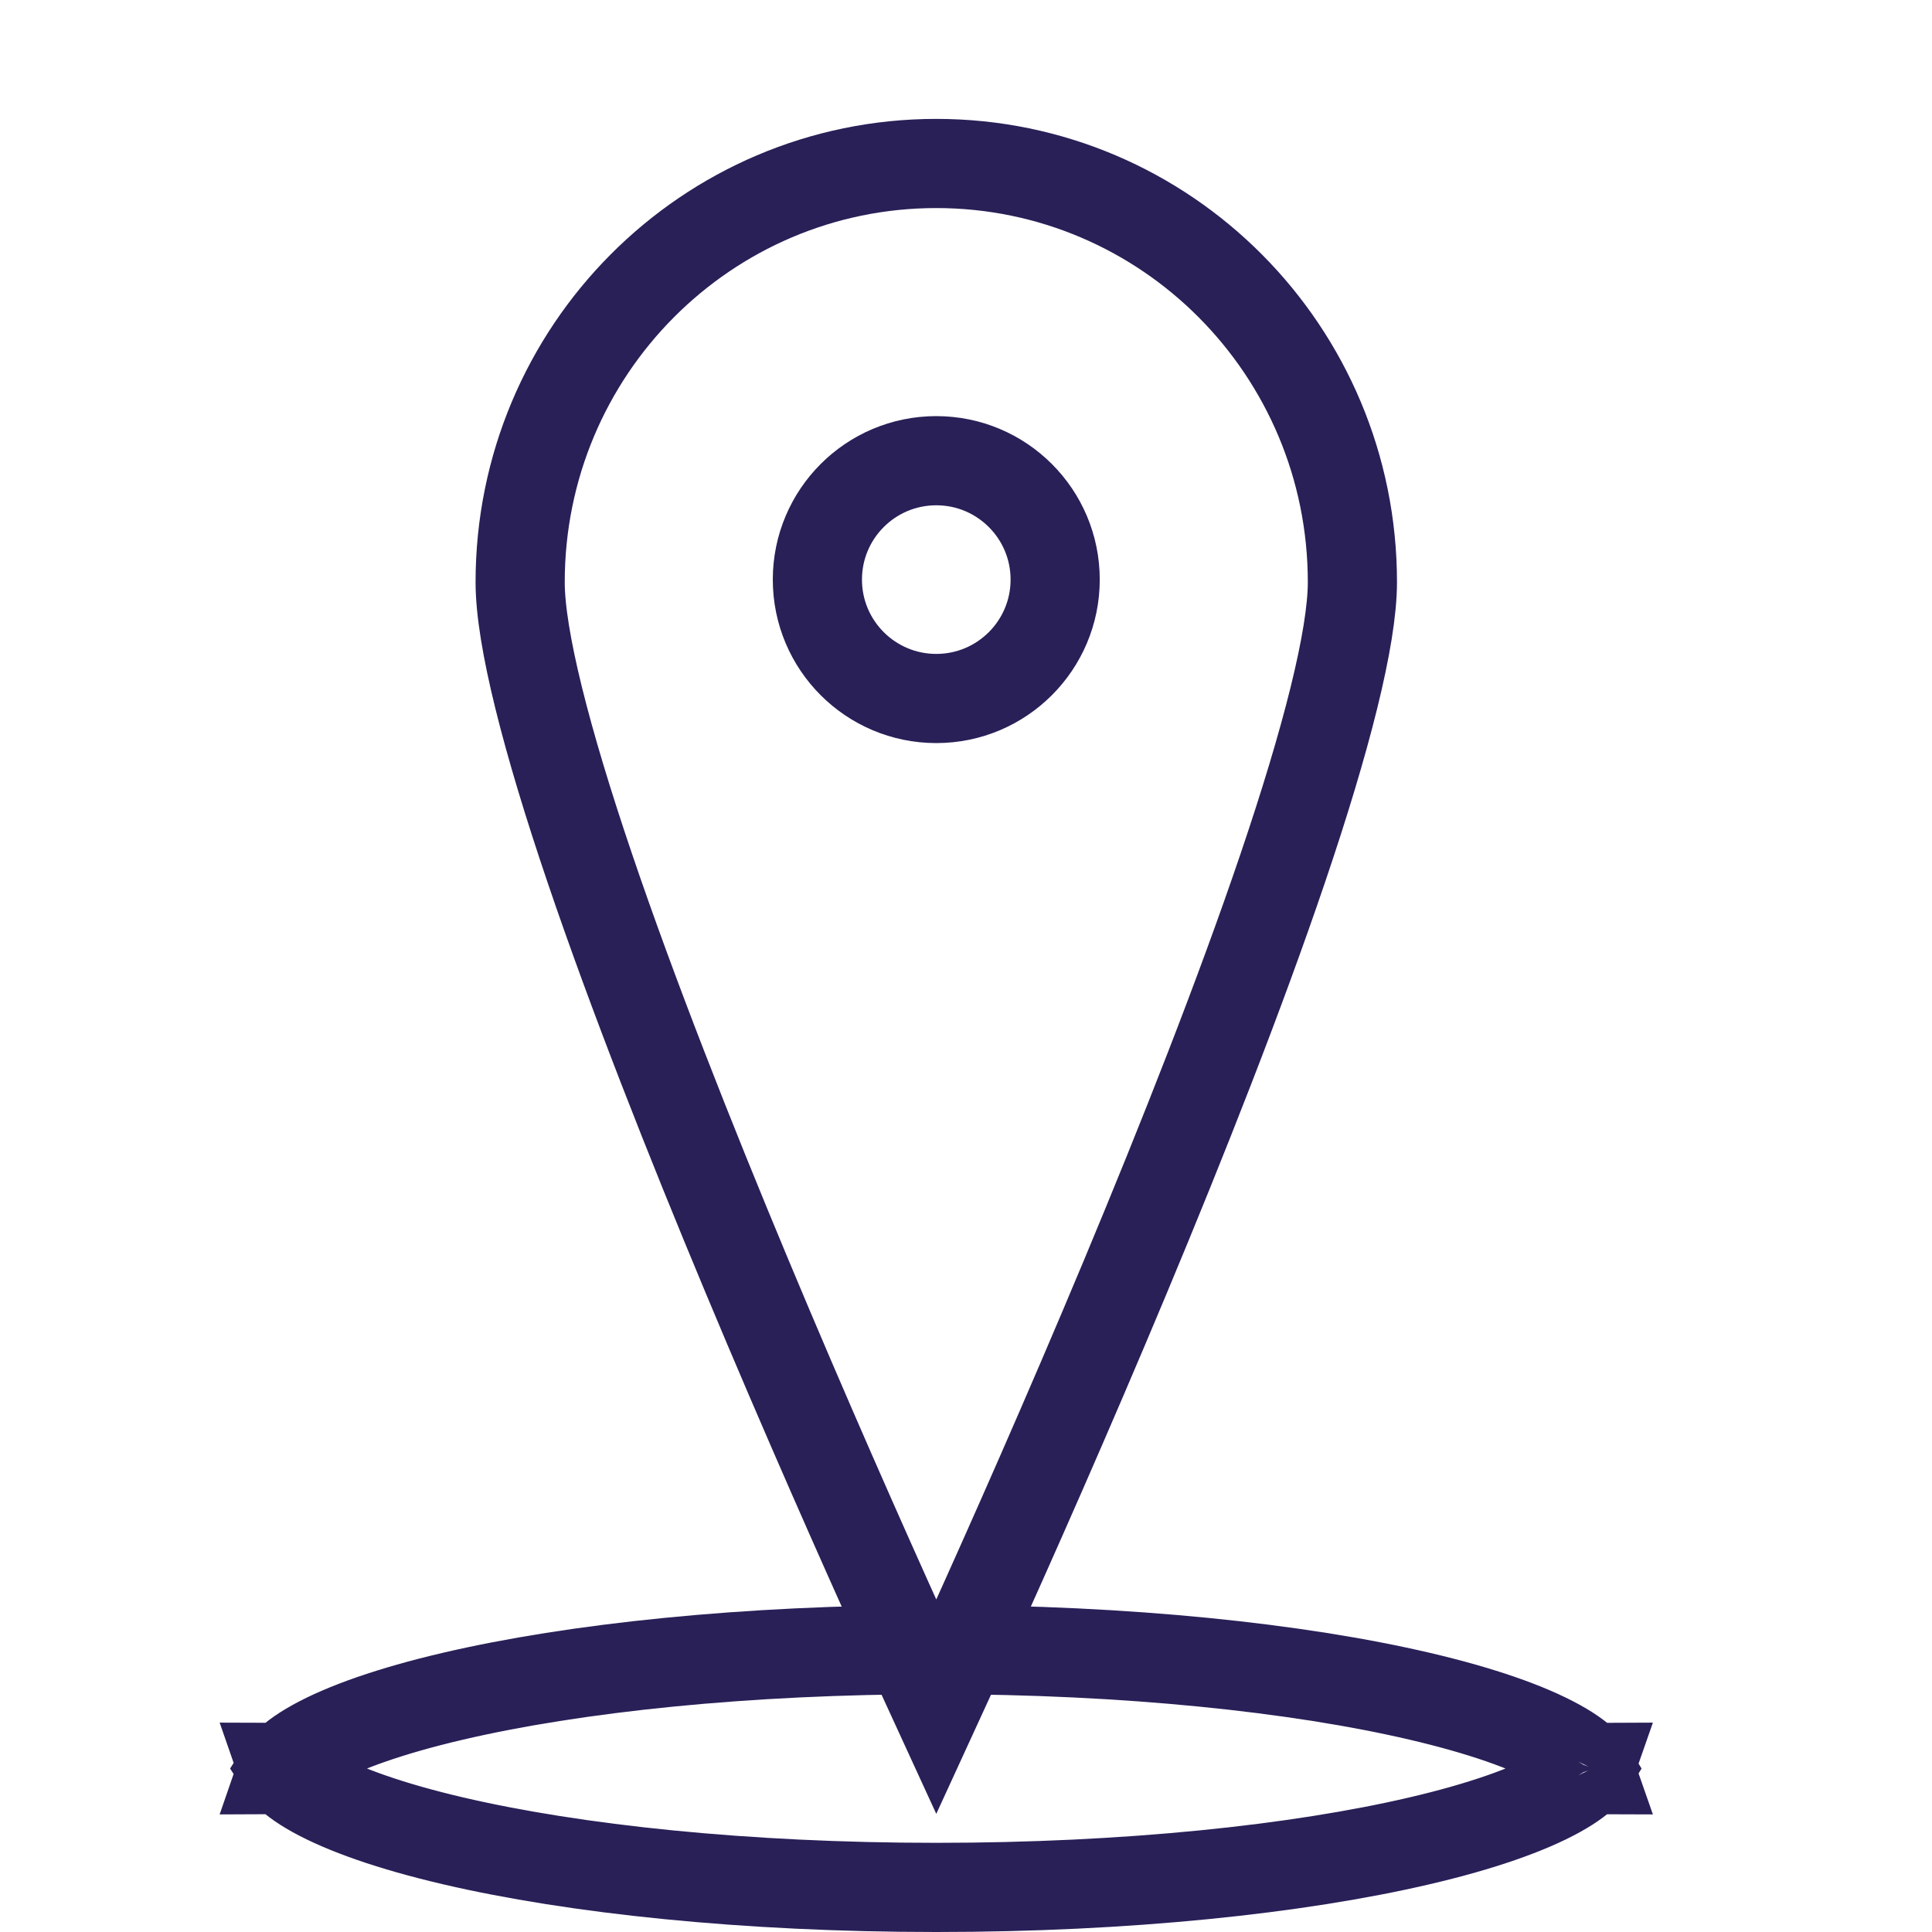 <svg width="65" height="65" viewBox="0 0 65 65" fill="none" xmlns="http://www.w3.org/2000/svg">
<rect width="65" height="65" fill="white"/>
<path d="M53.506 59.456C53.506 59.456 53.505 59.459 53.503 59.463C53.505 59.459 53.505 59.456 53.506 59.456ZM53.393 59.379C53.44 59.433 53.468 59.473 53.484 59.5C53.468 59.527 53.44 59.567 53.393 59.621C53.236 59.802 52.935 60.047 52.427 60.328C51.411 60.89 49.843 61.445 47.775 61.929C43.664 62.891 37.909 63.5 31.5 63.5C25.091 63.5 19.336 62.891 15.225 61.929C13.157 61.445 11.588 60.89 10.573 60.328C10.065 60.047 9.764 59.802 9.607 59.621C9.56 59.567 9.532 59.527 9.515 59.5C9.532 59.473 9.56 59.433 9.607 59.379C9.764 59.198 10.065 58.953 10.573 58.672C11.588 58.11 13.157 57.555 15.225 57.071C19.336 56.109 25.091 55.5 31.5 55.5C37.909 55.5 43.664 56.109 47.775 57.071C49.843 57.555 51.411 58.11 52.427 58.672C52.935 58.953 53.236 59.198 53.393 59.379ZM9.494 59.456C9.495 59.456 9.496 59.459 9.497 59.463C9.495 59.459 9.494 59.456 9.494 59.456ZM9.494 59.544C9.494 59.544 9.495 59.541 9.497 59.537C9.496 59.541 9.495 59.544 9.494 59.544ZM53.503 59.537C53.505 59.541 53.506 59.544 53.506 59.544C53.505 59.544 53.505 59.541 53.503 59.537Z" fill="white" stroke="#282057" stroke-width="3"/>
<path d="M45.5 19.586C45.5 21.453 44.621 24.891 43.157 29.207C41.72 33.446 39.798 38.318 37.866 42.943C35.936 47.564 34.005 51.919 32.555 55.121C32.165 55.982 31.811 56.76 31.5 57.436C31.189 56.76 30.835 55.982 30.445 55.121C28.995 51.919 27.064 47.564 25.134 42.943C23.202 38.318 21.28 33.446 19.843 29.207C18.379 24.891 17.5 21.453 17.5 19.586C17.5 11.799 23.776 5.5 31.5 5.5C39.224 5.5 45.5 11.799 45.5 19.586Z" fill="white" stroke="#282057" stroke-width="3"/>
<circle cx="31.5" cy="19.5" r="4" fill="white" stroke="#282057" stroke-width="3"/>
</svg>
